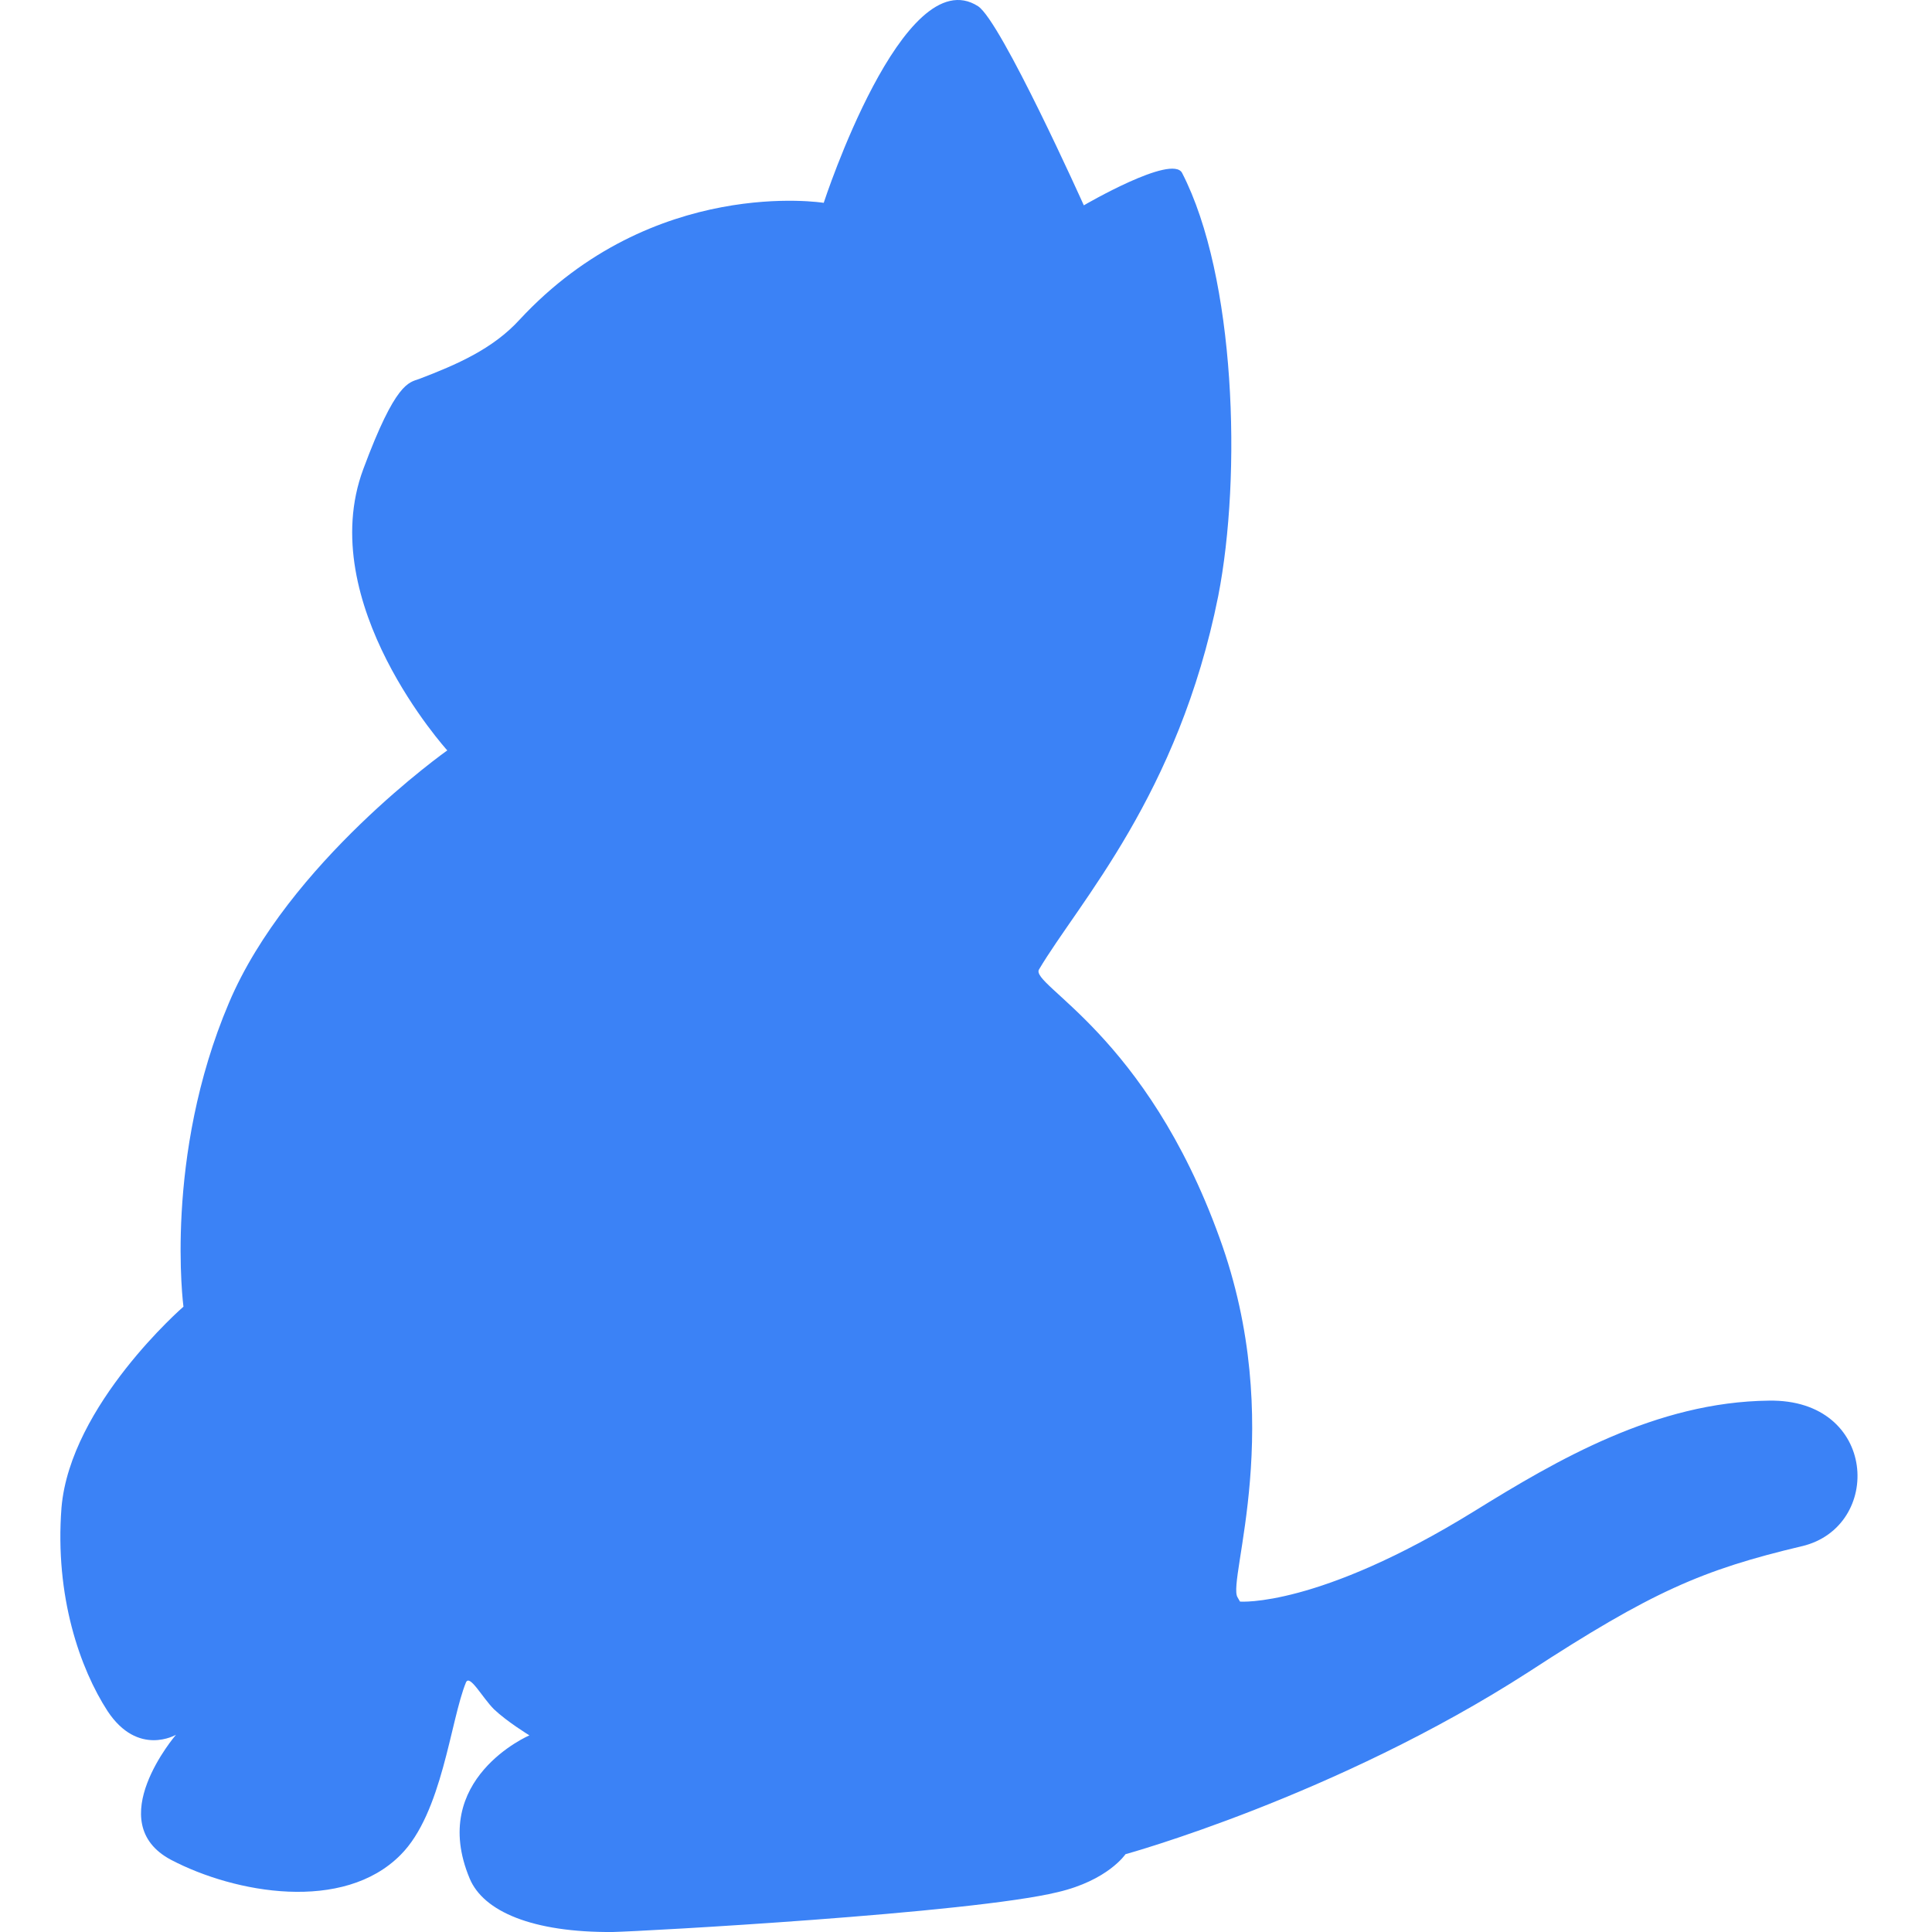 <svg width="64" height="64" viewBox="0 0 64 64" fill="none" xmlns="http://www.w3.org/2000/svg">
<path d="M59.689 51.22C56.391 52.003 54.721 52.725 50.64 55.384C44.25 59.506 37.283 61.423 37.283 61.423C37.283 61.423 36.706 62.289 35.037 62.68C32.151 63.381 21.289 63.979 20.299 64C17.64 64.02 16.012 63.319 15.558 62.227C14.178 58.929 17.537 57.486 17.537 57.486C17.537 57.486 16.795 57.033 16.363 56.621C15.971 56.229 15.559 55.446 15.435 55.734C14.92 56.992 14.652 60.063 13.271 61.444C11.374 63.361 7.788 62.722 5.665 61.609C3.336 60.372 5.83 57.466 5.83 57.466C5.83 57.466 4.573 58.208 3.563 56.682C2.656 55.281 1.81 52.89 2.037 49.942C2.326 46.541 6.077 43.285 6.077 43.285C6.077 43.285 5.418 38.318 7.582 33.226C9.54 28.588 14.817 24.858 14.817 24.858C14.817 24.858 10.385 19.973 12.034 15.541C13.106 12.656 13.539 12.676 13.889 12.552C15.126 12.079 16.322 11.563 17.208 10.594C21.64 5.812 27.287 6.719 27.287 6.719C27.287 6.719 29.926 -1.381 32.399 0.206C33.161 0.701 35.903 6.802 35.903 6.802C35.903 6.802 38.83 5.091 39.159 5.73C40.932 9.172 41.138 15.748 40.355 19.746C39.036 26.342 35.738 29.888 34.419 32.114C34.11 32.629 37.964 34.257 40.396 40.997C42.643 47.16 40.644 52.334 40.994 52.911C41.056 53.014 41.077 53.055 41.077 53.055C41.077 53.055 43.653 53.261 48.827 50.066C51.589 48.356 54.866 46.439 58.597 46.398C62.204 46.336 62.389 50.582 59.689 51.221L59.689 51.22Z" fill="#3B82F6"/>
</svg>
